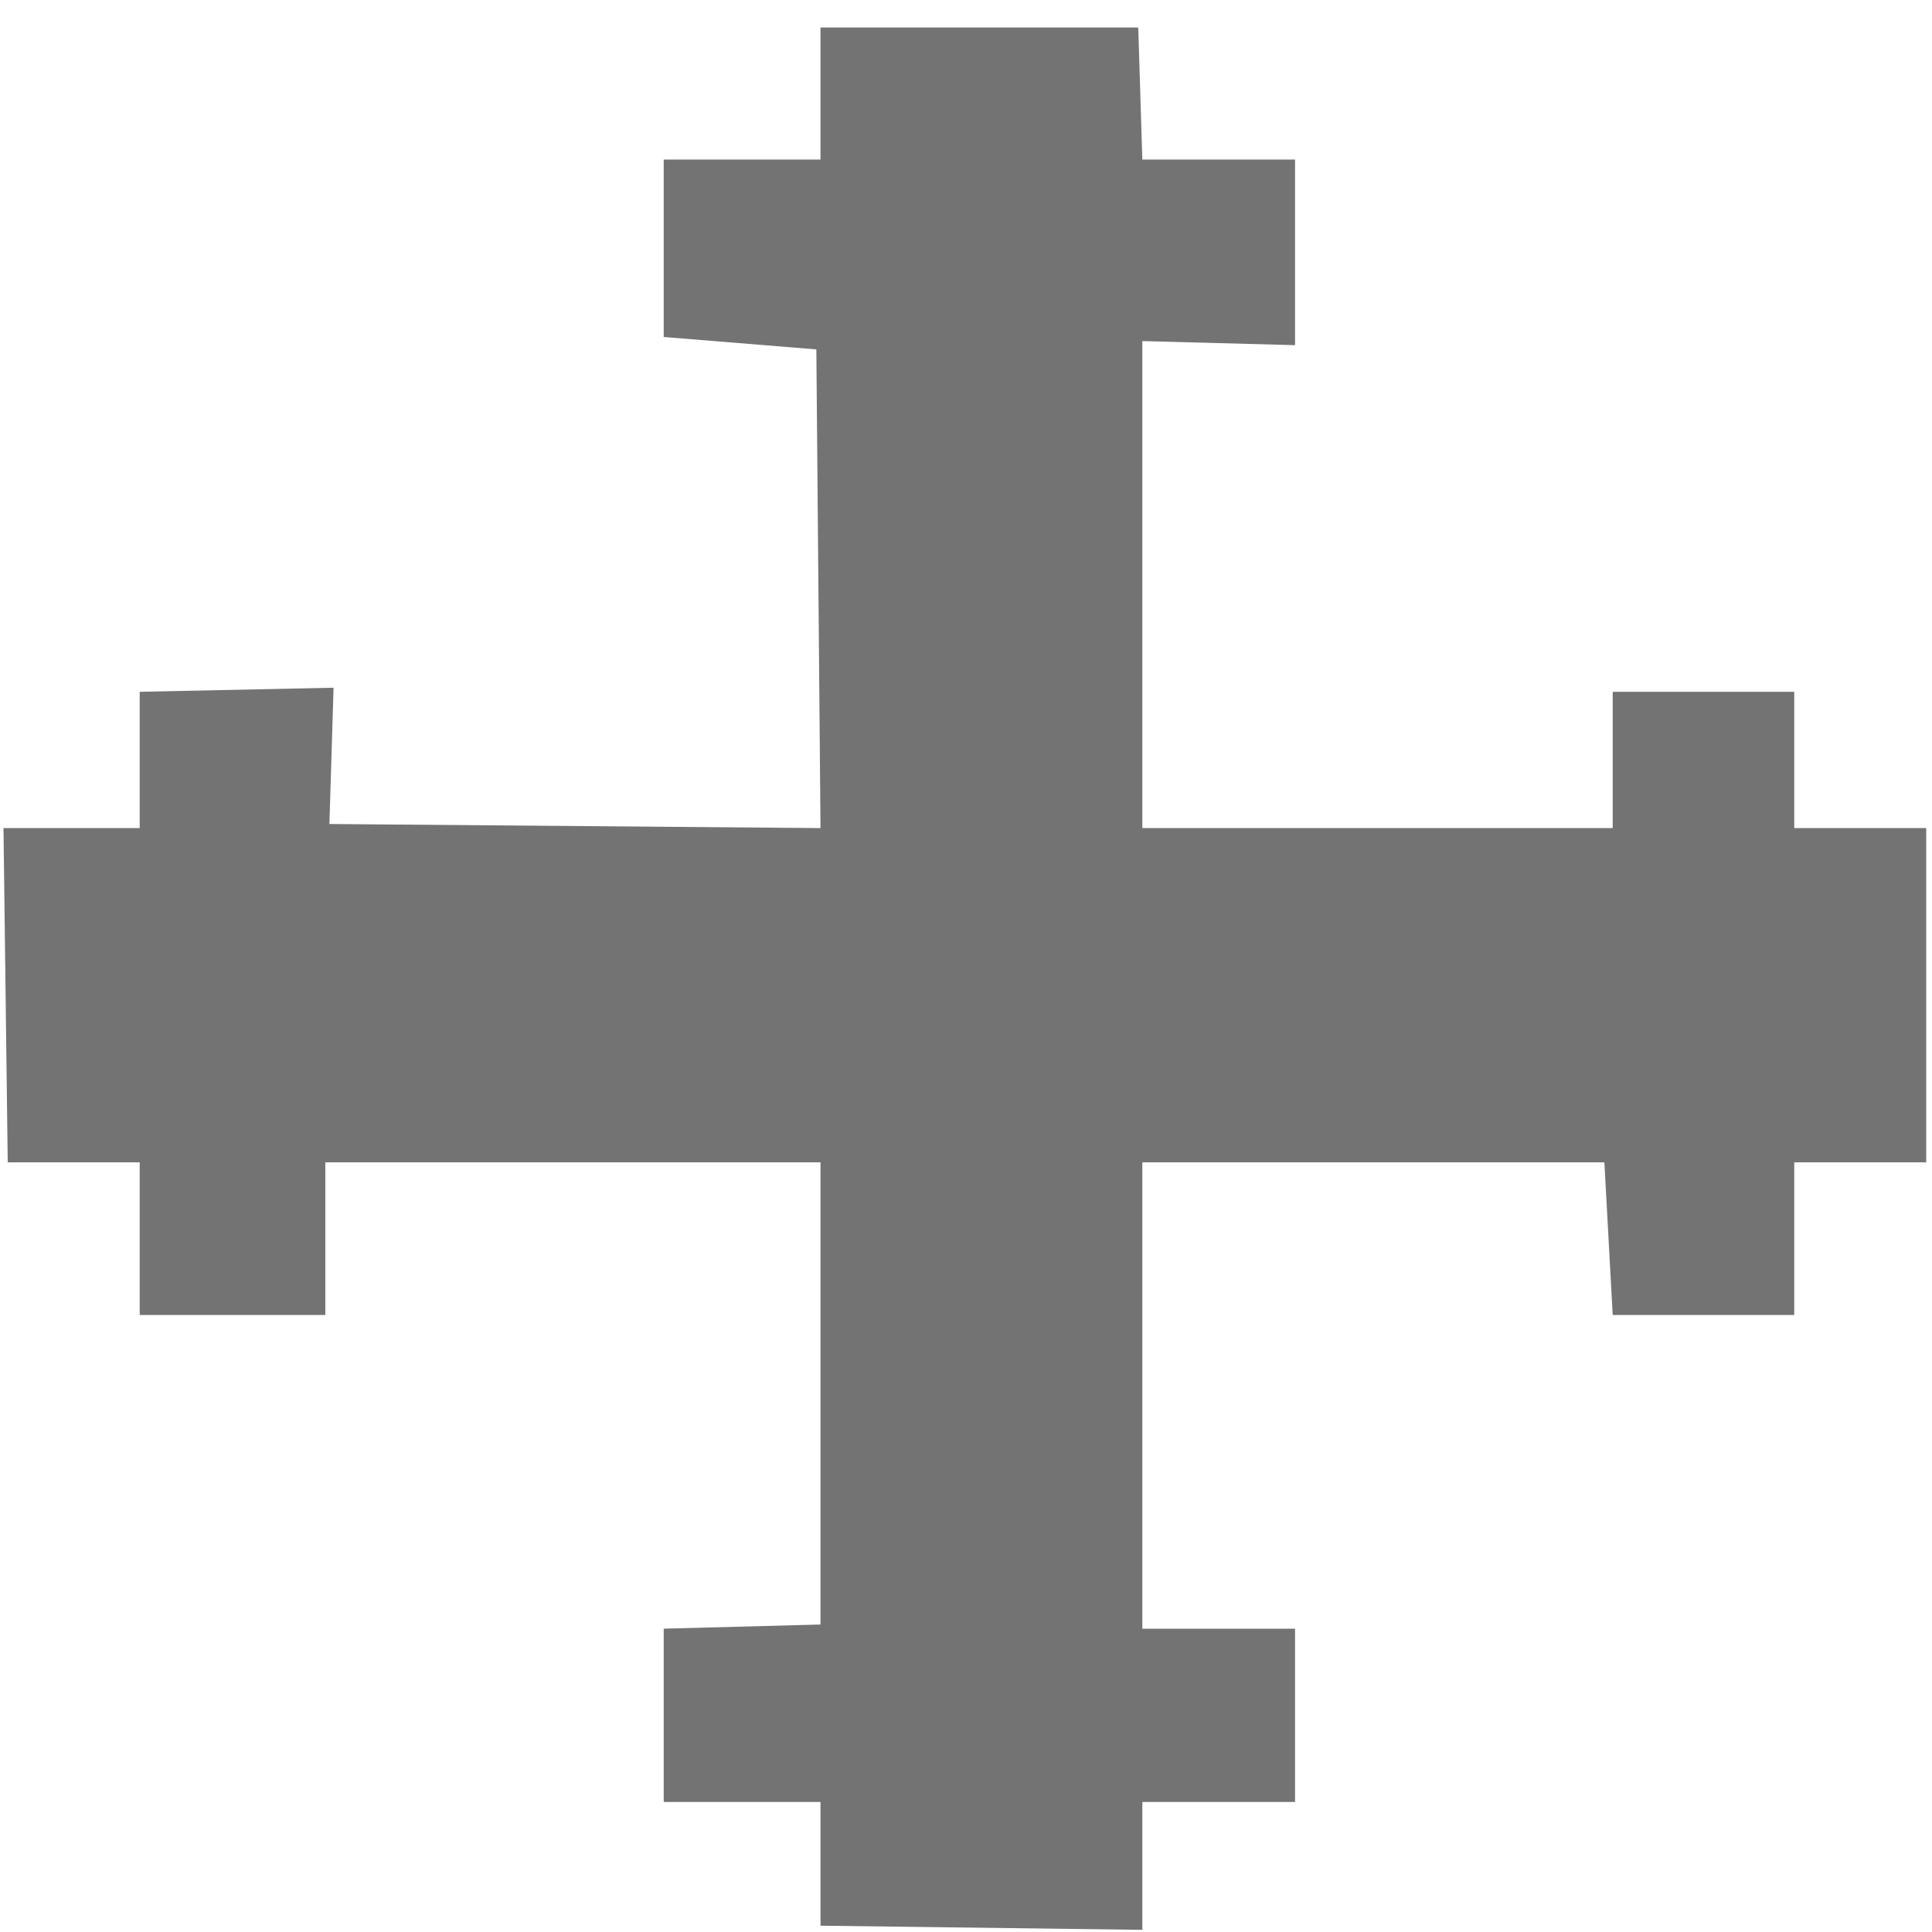 <?xml version="1.0" encoding="utf-8"?>
<!-- Generator: Adobe Illustrator 12.0.0, SVG Export Plug-In  -->
<!DOCTYPE svg PUBLIC "-//W3C//DTD SVG 1.1//EN" "http://www.w3.org/Graphics/SVG/1.1/DTD/svg11.dtd">
<svg  version="1.1" xmlns="http://www.w3.org/2000/svg" xmlns:xlink="http://www.w3.org/1999/xlink" xmlns:a="http://ns.adobe.com/AdobeSVGViewerExtensions/3.0/"
	 width="26" height="26" viewBox="-0.047 -0.37 26 26" enable-background="new -0.047 -0.37 26 26" xml:space="preserve">
<defs>
</defs>
<polygon id="Glisser_6_" fill="#737373" points="10.995,0 10.995,1.777 8.885,1.777 8.885,4.165 10.939,4.332 10.995,10.774 
	4.386,10.719 4.442,8.885 1.833,8.94 1.833,10.774 0,10.774 0.057,15.272 1.833,15.272 1.833,17.327 4.331,17.327 4.331,15.272 
	10.995,15.272 10.995,21.492 8.885,21.548 8.885,23.88 10.995,23.88 10.995,25.545 15.326,25.601 15.326,23.88 17.381,23.88 
	17.381,21.548 15.326,21.548 15.326,15.272 21.544,15.272 21.656,17.327 24.099,17.327 24.099,15.272 25.875,15.272 25.875,10.774 
	24.099,10.774 24.099,8.94 21.656,8.94 21.656,10.774 15.326,10.774 15.326,4.22 17.381,4.275 17.381,1.777 15.326,1.777 15.271,0 
	"/>
</svg>
